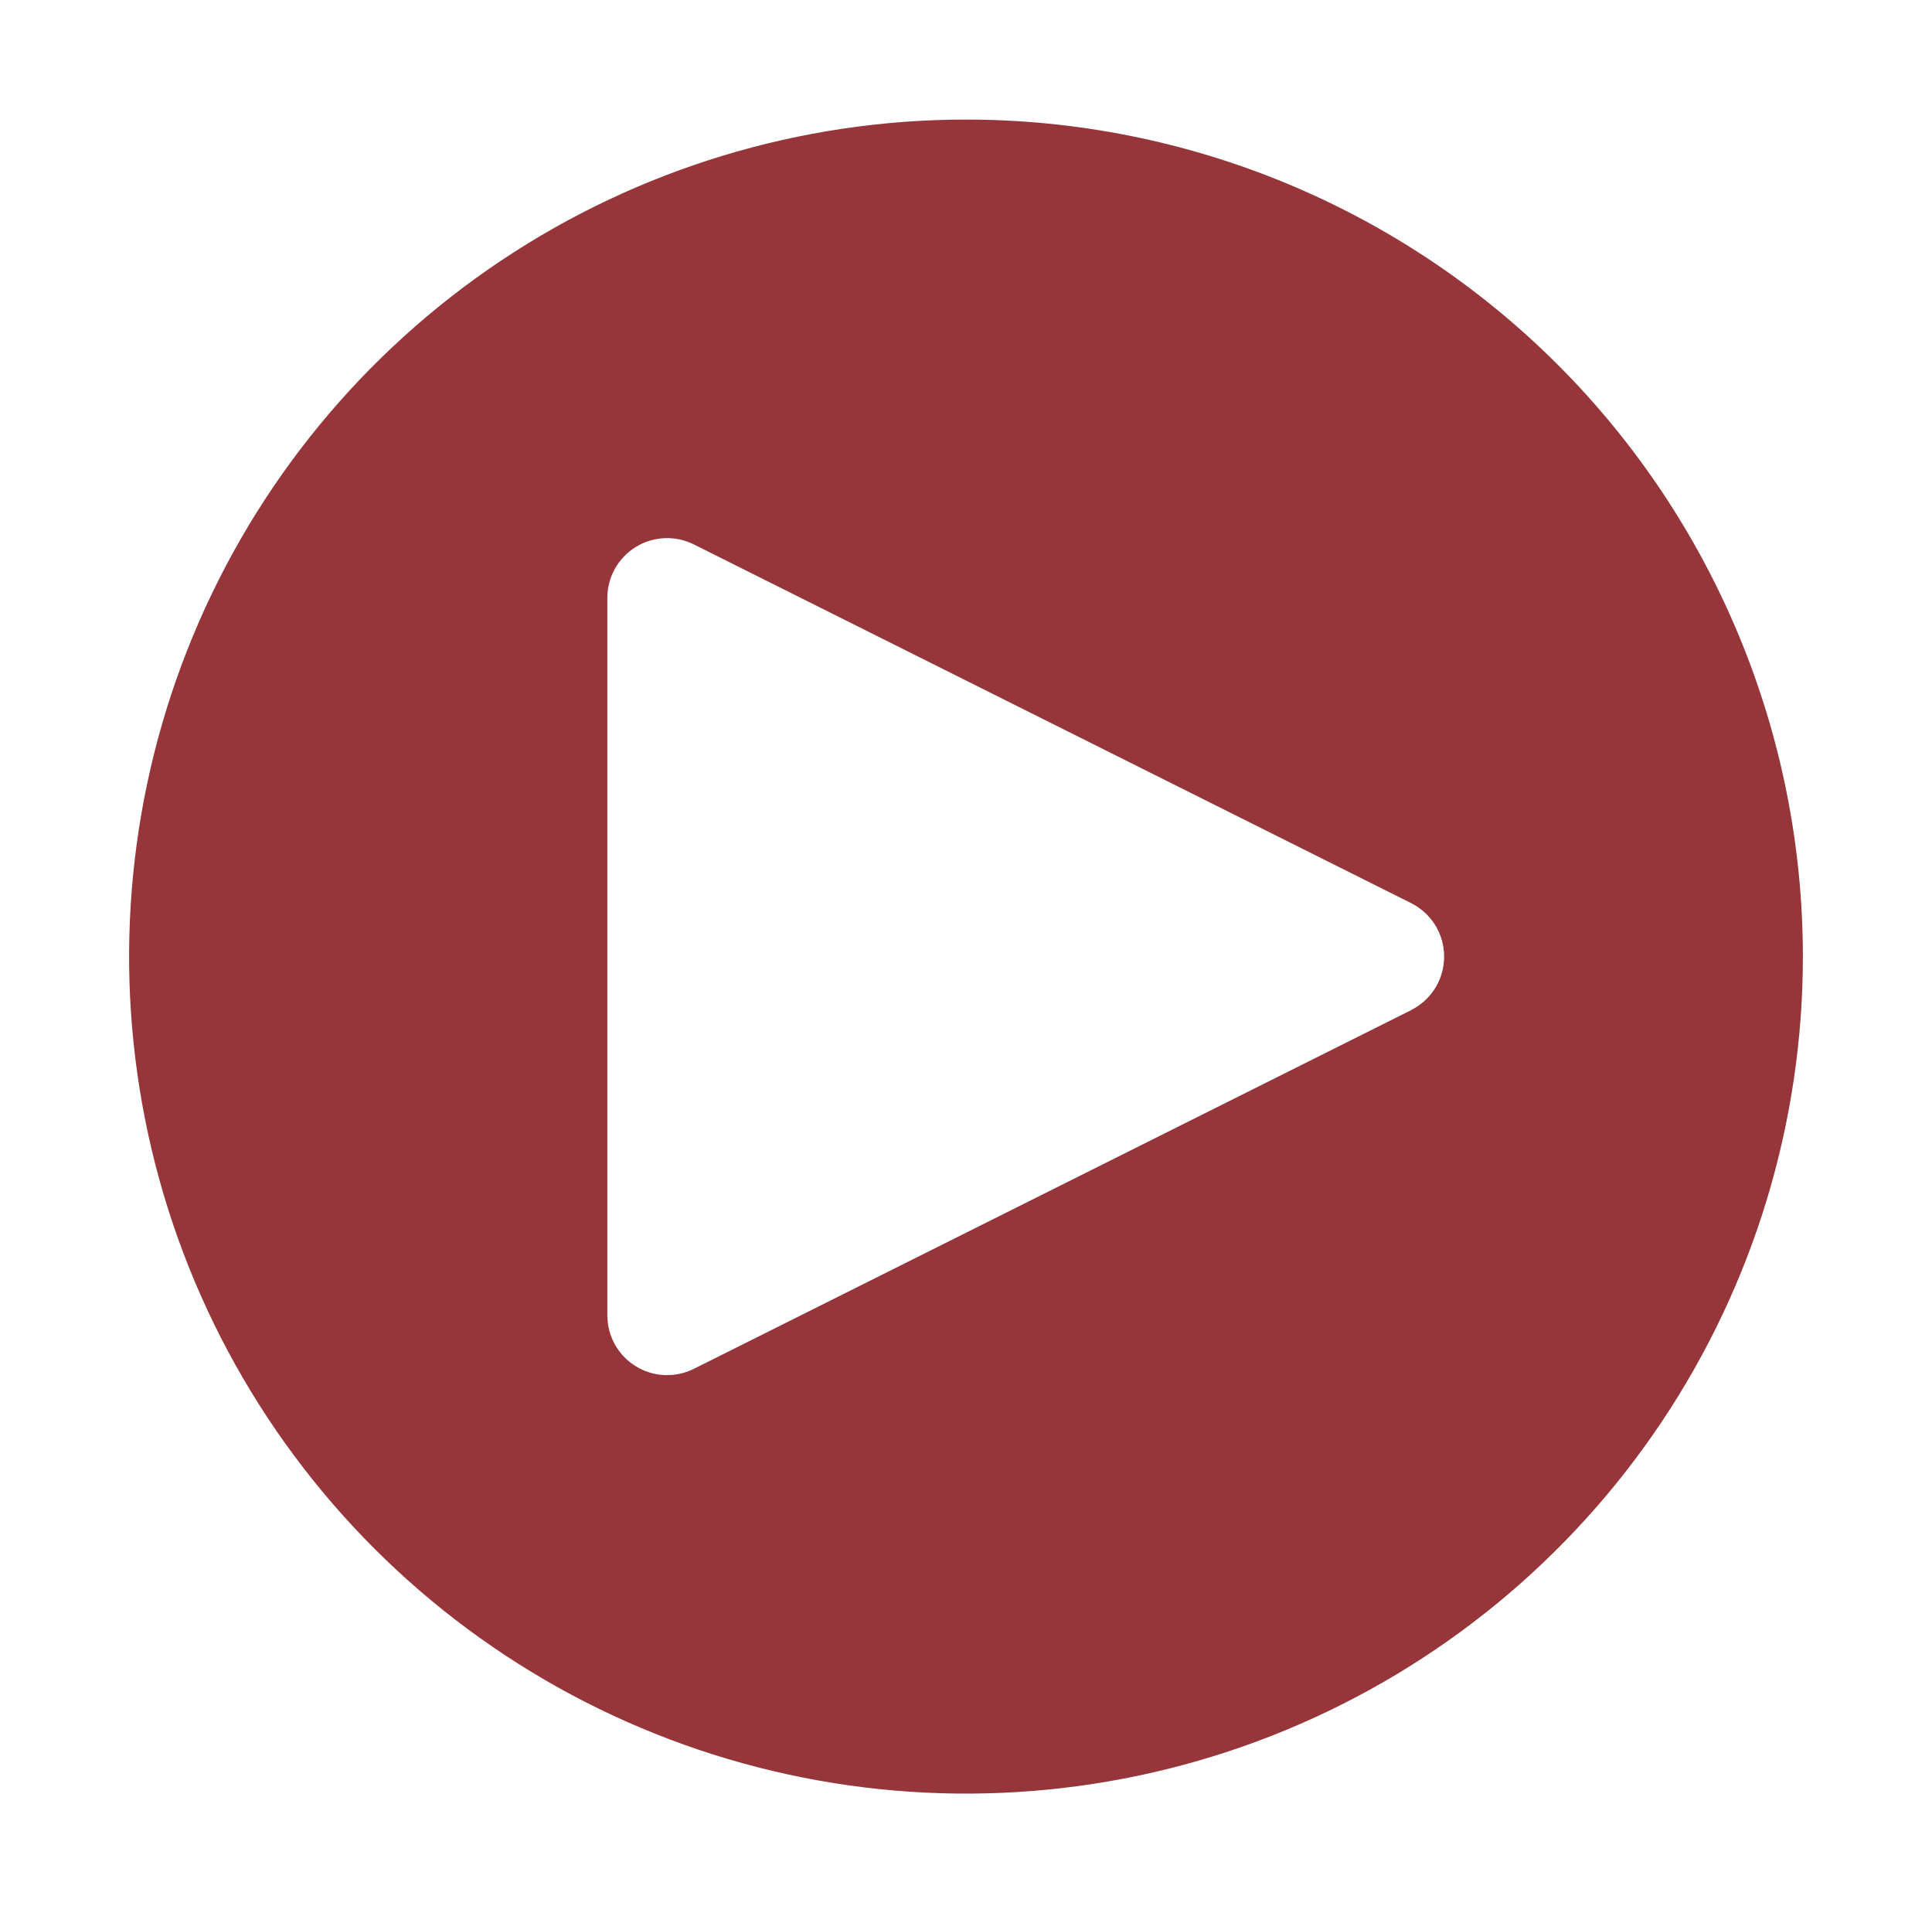 <svg width="101" height="100" viewBox="0 0 101 100" fill="none" xmlns="http://www.w3.org/2000/svg">
<path d="M50.5 6.25C41.847 6.25 33.388 8.816 26.194 13.623C18.999 18.43 13.391 25.263 10.08 33.258C6.769 41.252 5.902 50.048 7.59 58.535C9.279 67.022 13.445 74.817 19.564 80.936C25.682 87.055 33.478 91.221 41.965 92.909C50.451 94.597 59.248 93.731 67.242 90.42C75.236 87.108 82.069 81.501 86.877 74.306C91.684 67.112 94.25 58.653 94.25 50C94.25 38.397 89.64 27.269 81.436 19.064C73.231 10.859 62.103 6.25 50.5 6.25ZM73.772 52.797L36.272 71.547C35.795 71.785 35.266 71.897 34.733 71.873C34.201 71.849 33.684 71.689 33.231 71.409C32.778 71.129 32.404 70.737 32.145 70.272C31.886 69.807 31.75 69.283 31.75 68.75V31.25C31.75 30.718 31.886 30.194 32.146 29.729C32.405 29.264 32.779 28.873 33.232 28.593C33.685 28.313 34.202 28.154 34.734 28.13C35.266 28.106 35.795 28.218 36.272 28.456L73.772 47.206C74.29 47.466 74.726 47.865 75.031 48.358C75.335 48.852 75.496 49.42 75.496 50C75.496 50.58 75.335 51.148 75.031 51.642C74.726 52.135 74.29 52.534 73.772 52.794V52.797Z" fill="#96363A"/>
</svg>
